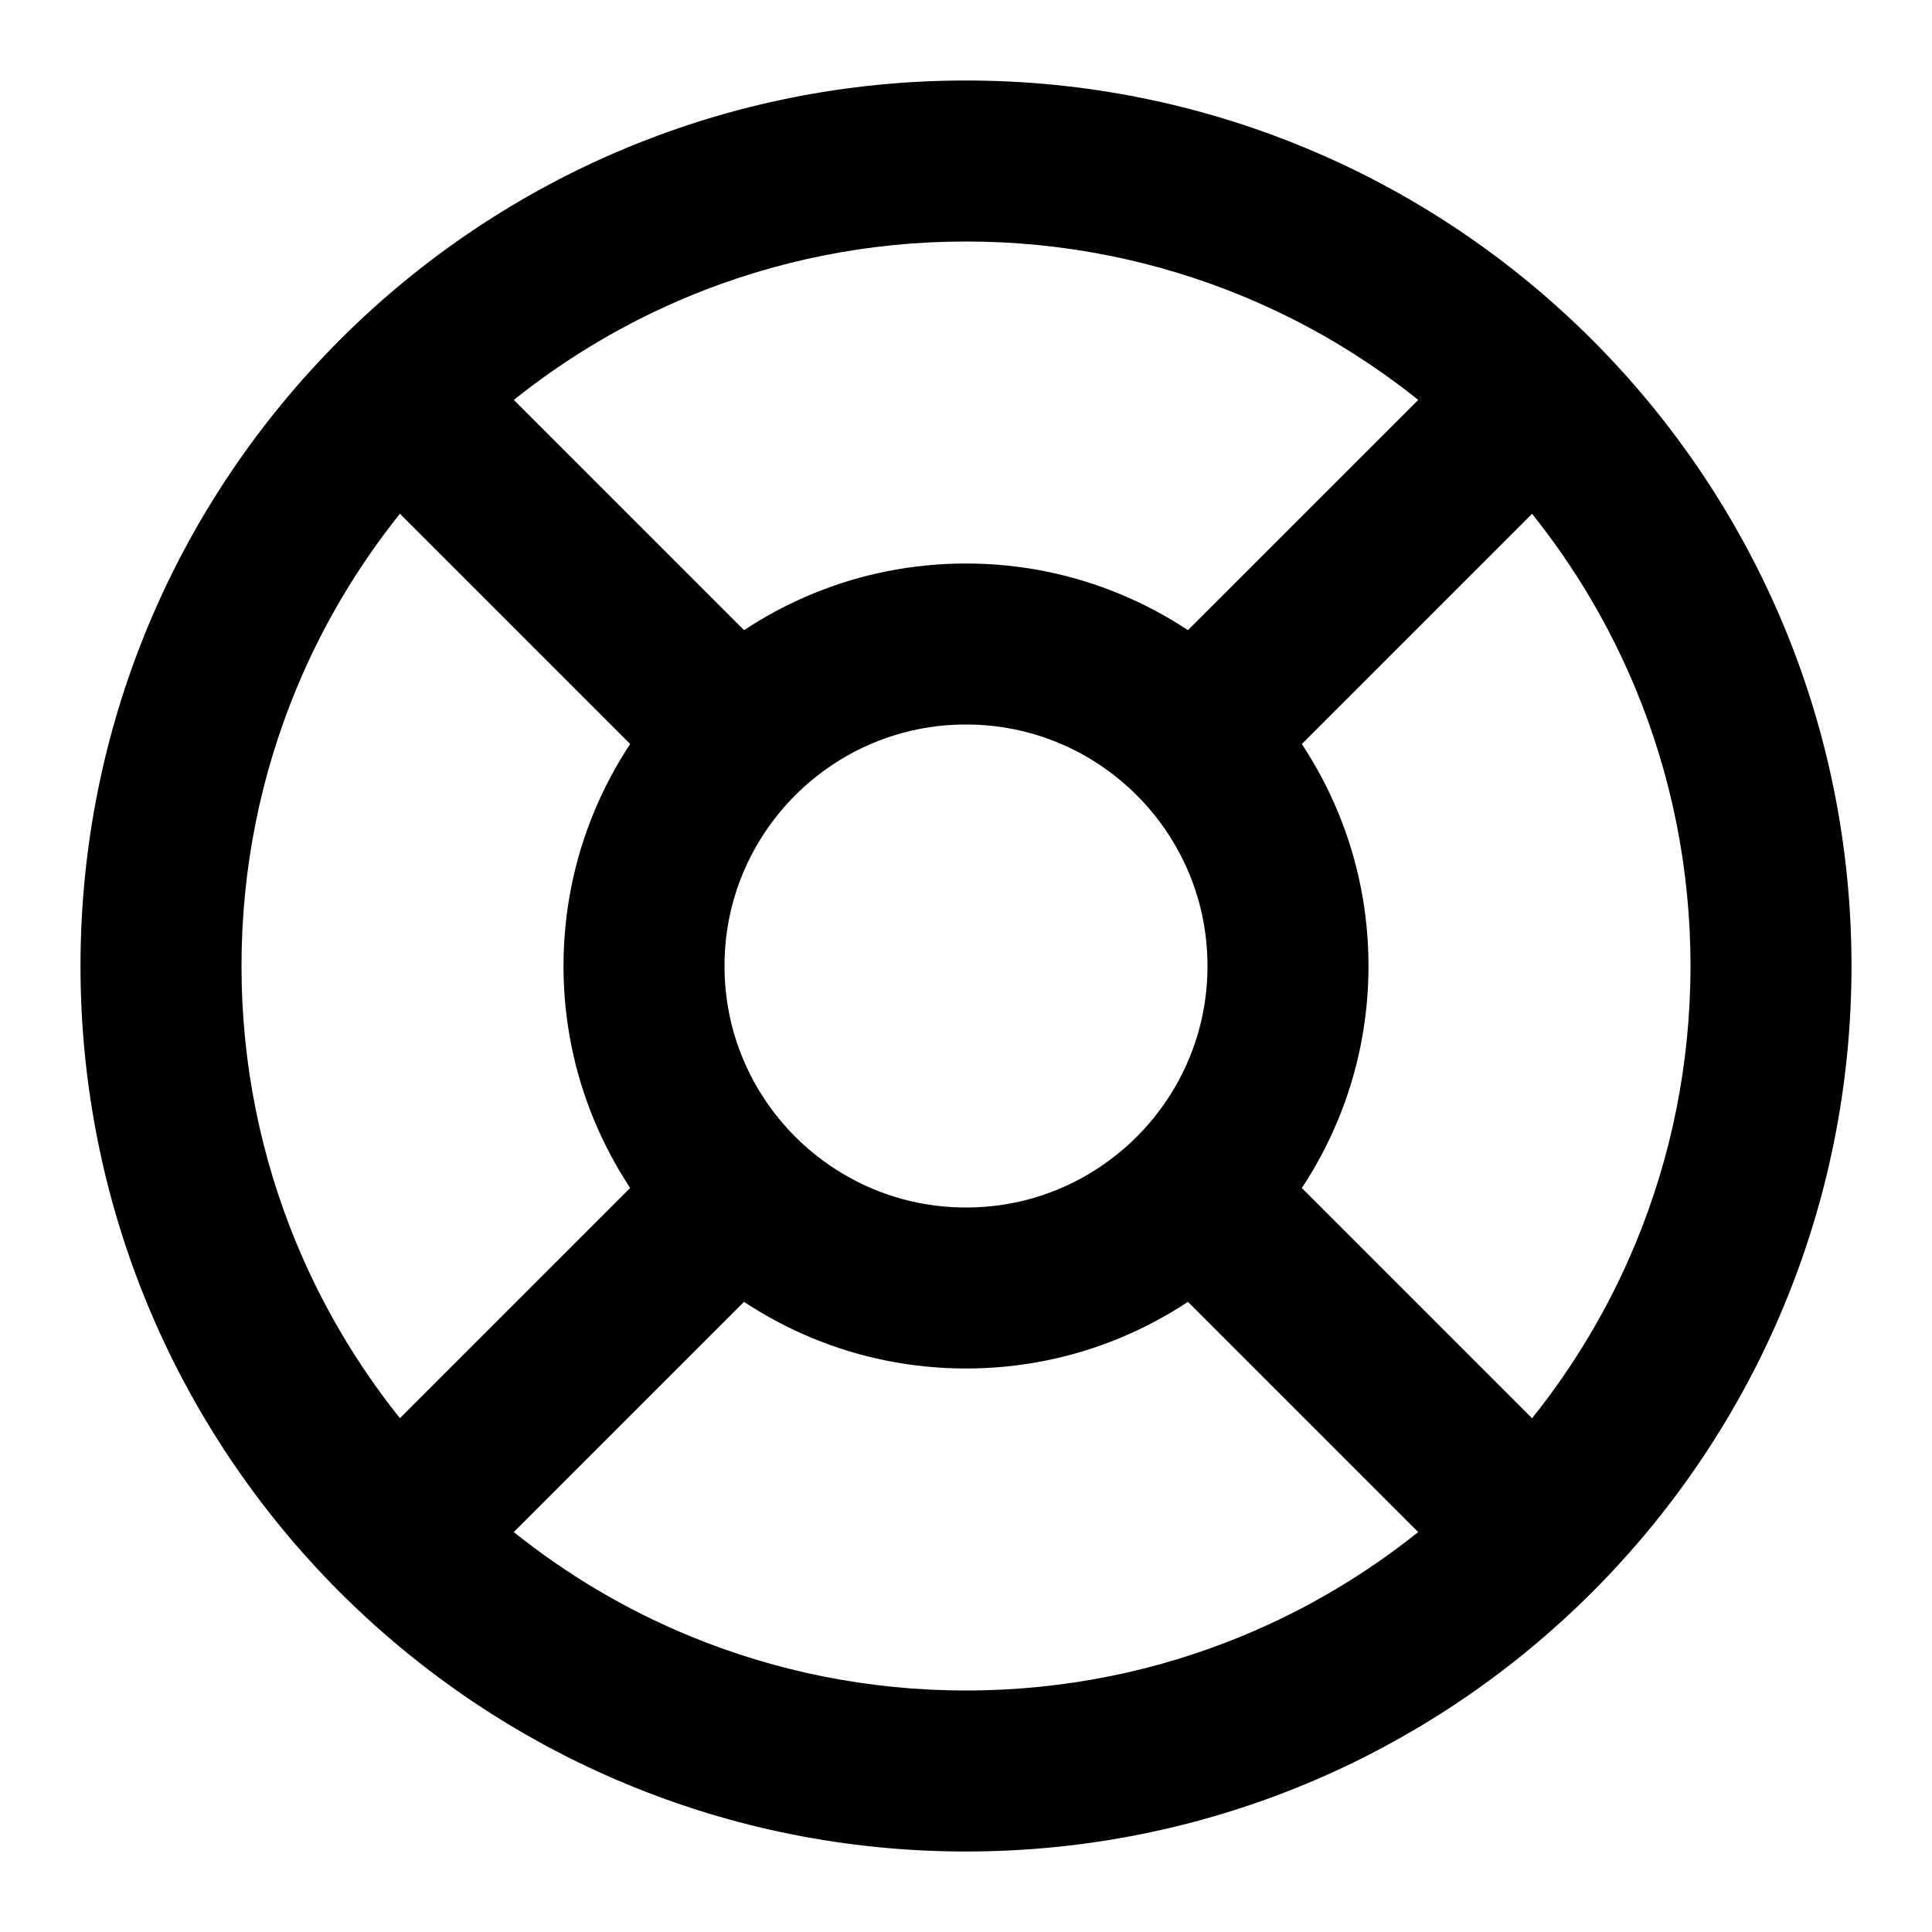 <!-- Generated by IcoMoon.io -->
<svg version="1.1" xmlns="http://www.w3.org/2000/svg" width="24" height="24" viewBox="0 0 24 24">
<title>life-buoy</title>
<path d="M23 12c0-1.488-0.296-2.91-0.833-4.207-0.558-1.347-1.375-2.558-2.388-3.571s-2.224-1.831-3.571-2.388c-1.298-0.538-2.72-0.834-4.208-0.834s-2.91 0.296-4.207 0.833c-1.347 0.558-2.558 1.375-3.571 2.389s-1.831 2.224-2.389 3.571c-0.537 1.297-0.833 2.719-0.833 4.207s0.296 2.91 0.833 4.207c0.558 1.347 1.375 2.558 2.388 3.571s2.224 1.831 3.571 2.388c1.298 0.538 2.72 0.834 4.208 0.834s2.91-0.296 4.207-0.833c1.347-0.558 2.558-1.375 3.571-2.388s1.831-2.224 2.388-3.571c0.538-1.298 0.834-2.72 0.834-4.208zM15 12c0 0.408-0.081 0.795-0.227 1.147-0.152 0.366-0.375 0.697-0.652 0.974s-0.608 0.5-0.974 0.652c-0.352 0.146-0.739 0.227-1.147 0.227s-0.795-0.081-1.147-0.227c-0.366-0.152-0.697-0.375-0.974-0.652s-0.5-0.608-0.652-0.974c-0.146-0.352-0.227-0.739-0.227-1.147s0.081-0.795 0.227-1.147c0.152-0.366 0.375-0.697 0.652-0.974s0.608-0.5 0.974-0.652c0.352-0.146 0.739-0.227 1.147-0.227s0.795 0.081 1.147 0.227c0.366 0.152 0.697 0.375 0.974 0.652s0.5 0.608 0.652 0.974c0.146 0.352 0.227 0.739 0.227 1.147zM14.757 7.828c-0.265-0.175-0.548-0.326-0.845-0.449-0.59-0.245-1.237-0.379-1.912-0.379s-1.322 0.134-1.912 0.379c-0.298 0.123-0.58 0.274-0.845 0.449l-2.86-2.86c0.657-0.526 1.389-0.961 2.176-1.287 1.058-0.438 2.22-0.681 3.441-0.681s2.383 0.243 3.442 0.681c0.788 0.326 1.519 0.761 2.176 1.287zM16.172 9.243l2.86-2.86c0.526 0.657 0.961 1.389 1.287 2.176 0.438 1.058 0.681 2.22 0.681 3.441s-0.243 2.383-0.681 3.442c-0.326 0.788-0.761 1.519-1.287 2.176l-2.86-2.86c0.175-0.265 0.326-0.548 0.449-0.845 0.245-0.591 0.379-1.238 0.379-1.913s-0.134-1.322-0.379-1.912c-0.123-0.297-0.274-0.58-0.449-0.845zM7.828 14.757l-2.86 2.86c-0.526-0.657-0.961-1.389-1.287-2.176-0.438-1.058-0.681-2.22-0.681-3.441s0.243-2.383 0.681-3.442c0.326-0.788 0.761-1.519 1.287-2.176l2.86 2.86c-0.175 0.266-0.326 0.548-0.449 0.846-0.245 0.59-0.379 1.237-0.379 1.912s0.134 1.322 0.379 1.912c0.123 0.297 0.274 0.58 0.449 0.845zM6.382 19.032l2.86-2.86c0.265 0.175 0.548 0.326 0.845 0.449 0.591 0.245 1.238 0.379 1.913 0.379s1.322-0.134 1.912-0.379c0.297-0.123 0.58-0.274 0.845-0.449l2.86 2.86c-0.657 0.526-1.389 0.961-2.176 1.287-1.058 0.438-2.22 0.681-3.441 0.681s-2.383-0.243-3.442-0.681c-0.788-0.326-1.519-0.761-2.176-1.287z"></path>
</svg>
